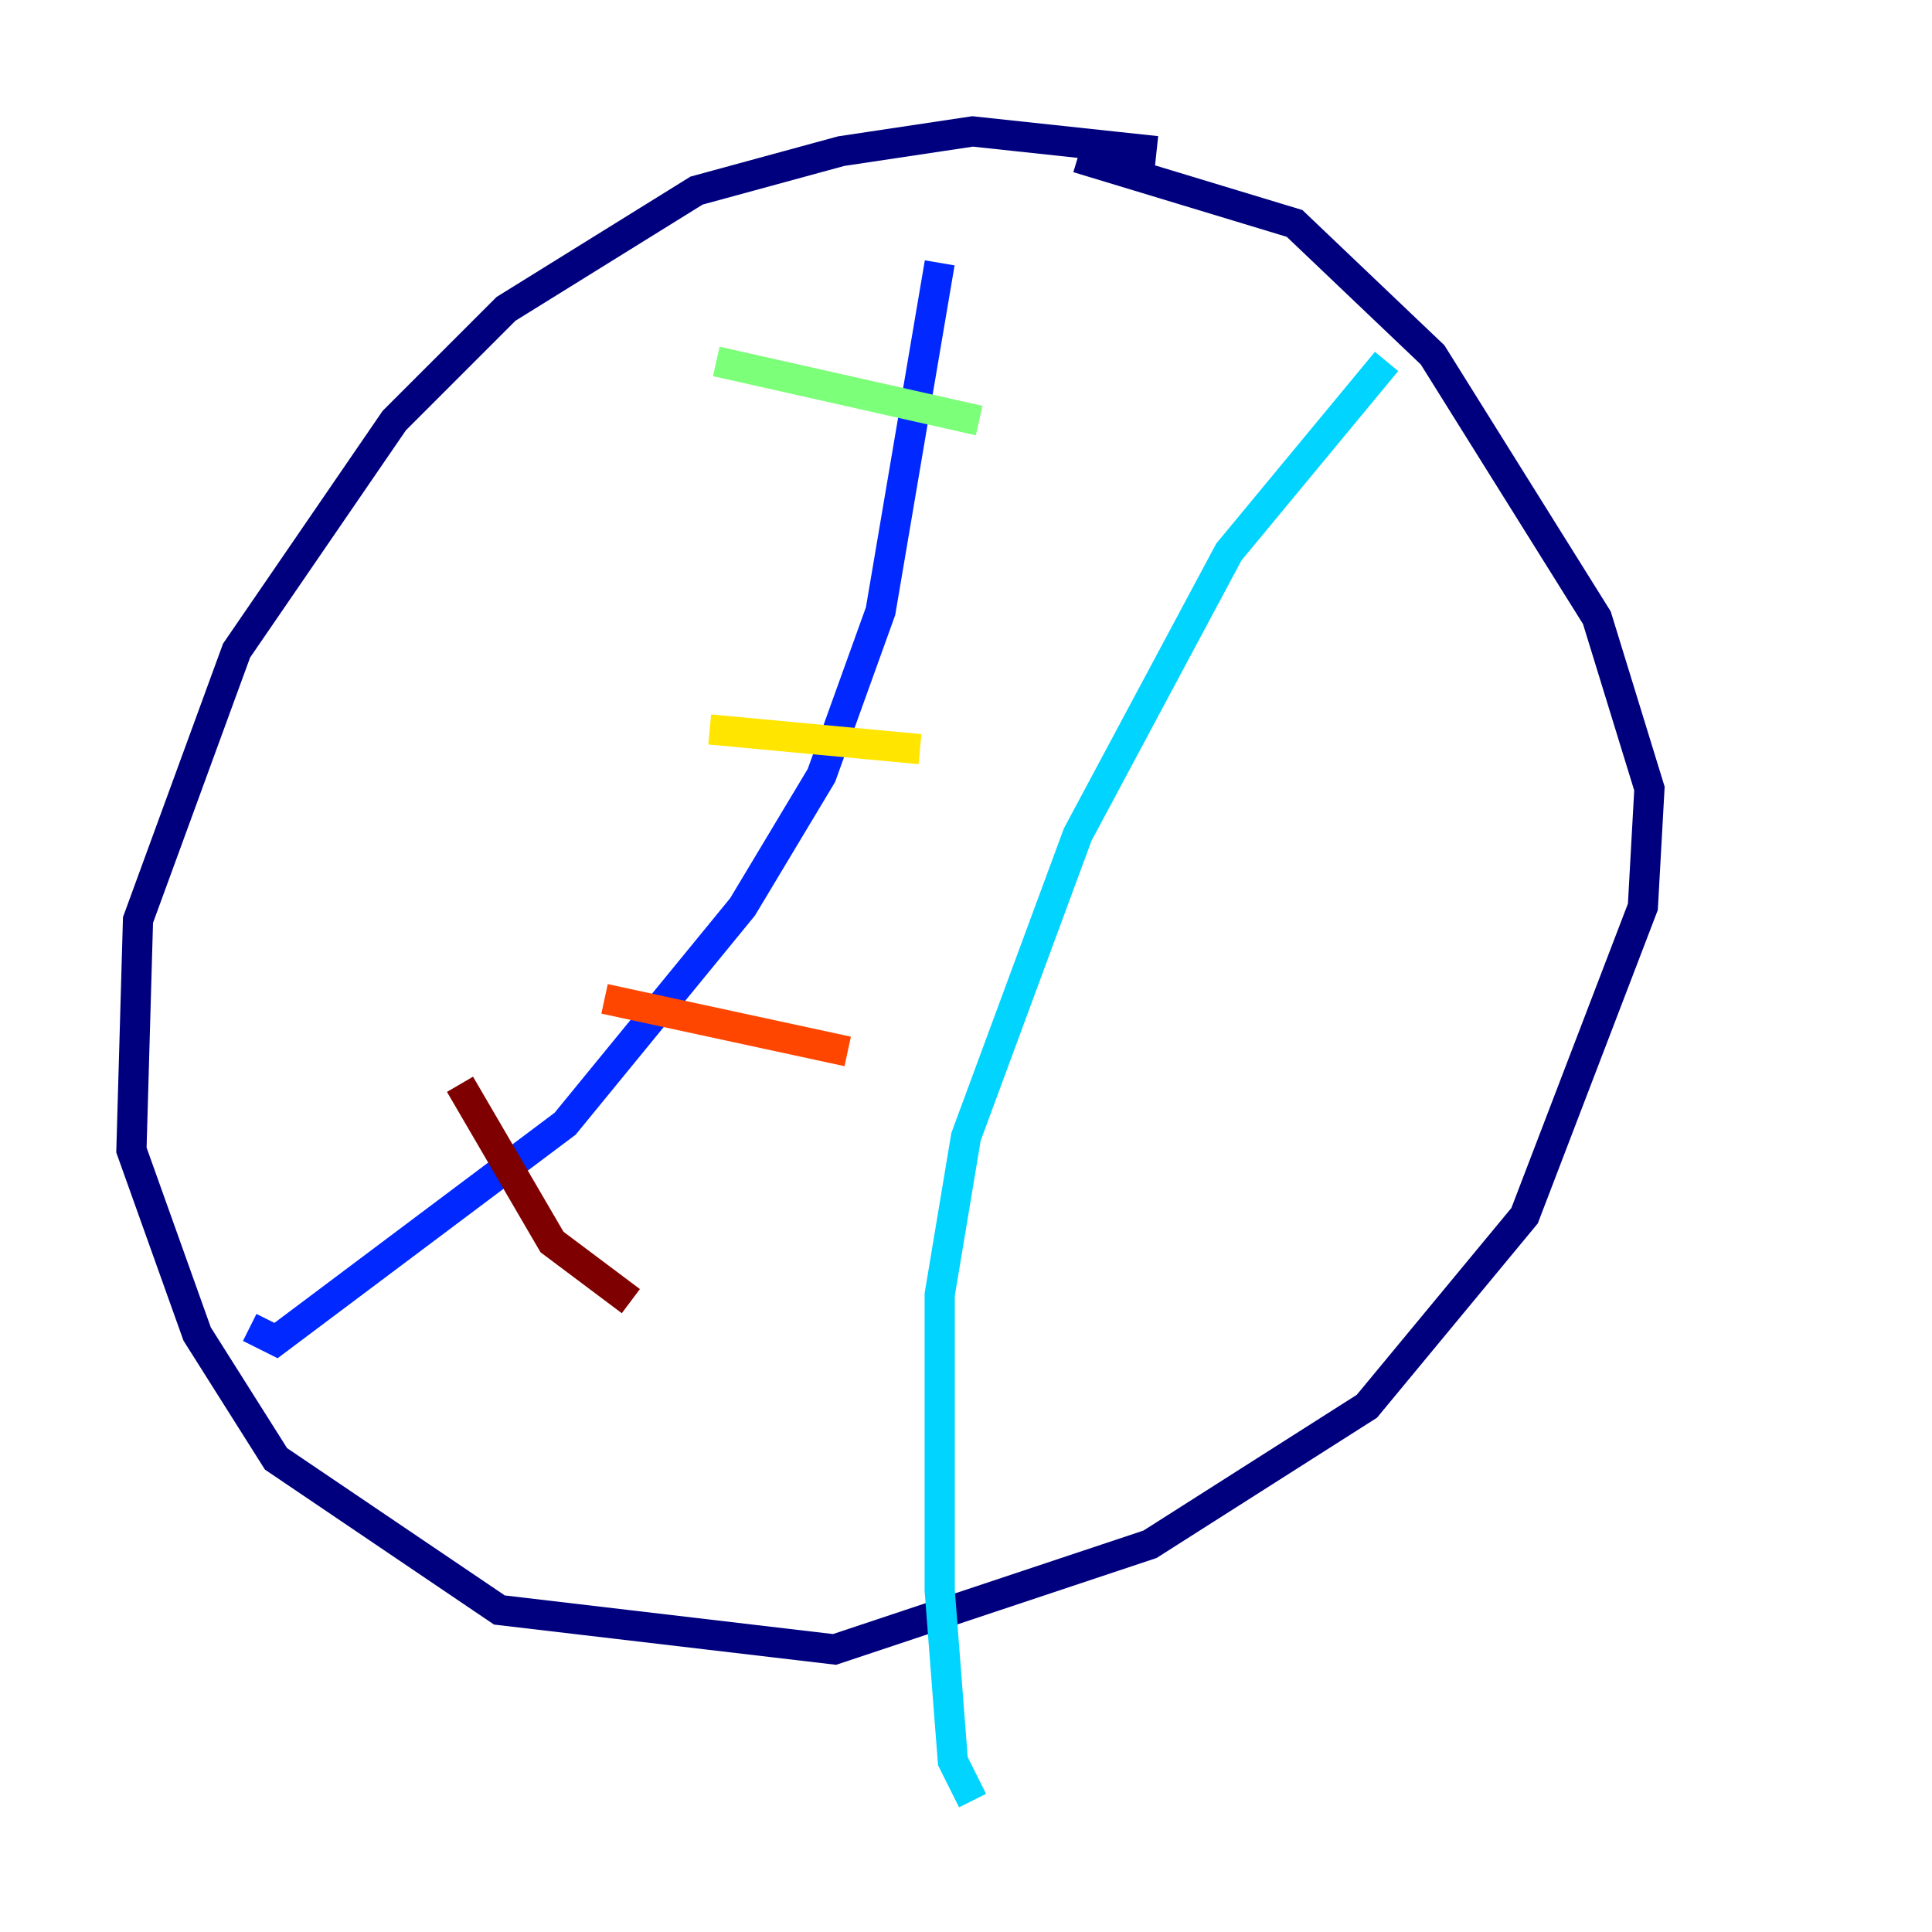 <?xml version="1.0" encoding="utf-8" ?>
<svg baseProfile="tiny" height="128" version="1.2" viewBox="0,0,128,128" width="128" xmlns="http://www.w3.org/2000/svg" xmlns:ev="http://www.w3.org/2001/xml-events" xmlns:xlink="http://www.w3.org/1999/xlink"><defs /><polyline fill="none" points="76.626,10.014 64.435,8.707 55.728,10.014 46.15,12.626 33.524,20.463 26.122,27.864 15.674,43.102 9.143,60.952 8.707,76.191 13.061,88.381 18.286,96.653 33.088,106.667 55.292,109.279 76.191,102.313 90.558,93.17 101.007,80.544 108.844,60.082 109.279,52.245 105.796,40.925 94.912,23.51 85.769,14.803 71.401,10.449" stroke="#00007f" stroke-width="2" /><polyline fill="none" points="62.258,17.415 58.34,40.49 54.422,51.374 49.197,60.082 37.442,74.449 18.286,88.816 16.544,87.946" stroke="#0028ff" stroke-width="2" /><polyline fill="none" points="91.864,23.946 81.415,36.571 71.401,55.292 64.0,75.32 62.258,85.769 62.258,105.361 63.129,116.68 64.435,119.293" stroke="#00d4ff" stroke-width="2" /><polyline fill="none" points="47.456,23.946 64.871,27.864" stroke="#7cff79" stroke-width="2" /><polyline fill="none" points="47.02,48.327 60.952,49.633" stroke="#ffe500" stroke-width="2" /><polyline fill="none" points="40.054,66.177 56.163,69.66" stroke="#ff4600" stroke-width="2" /><polyline fill="none" points="30.476,71.837 36.571,82.286 41.796,86.204" stroke="#7f0000" stroke-width="2" /></svg>